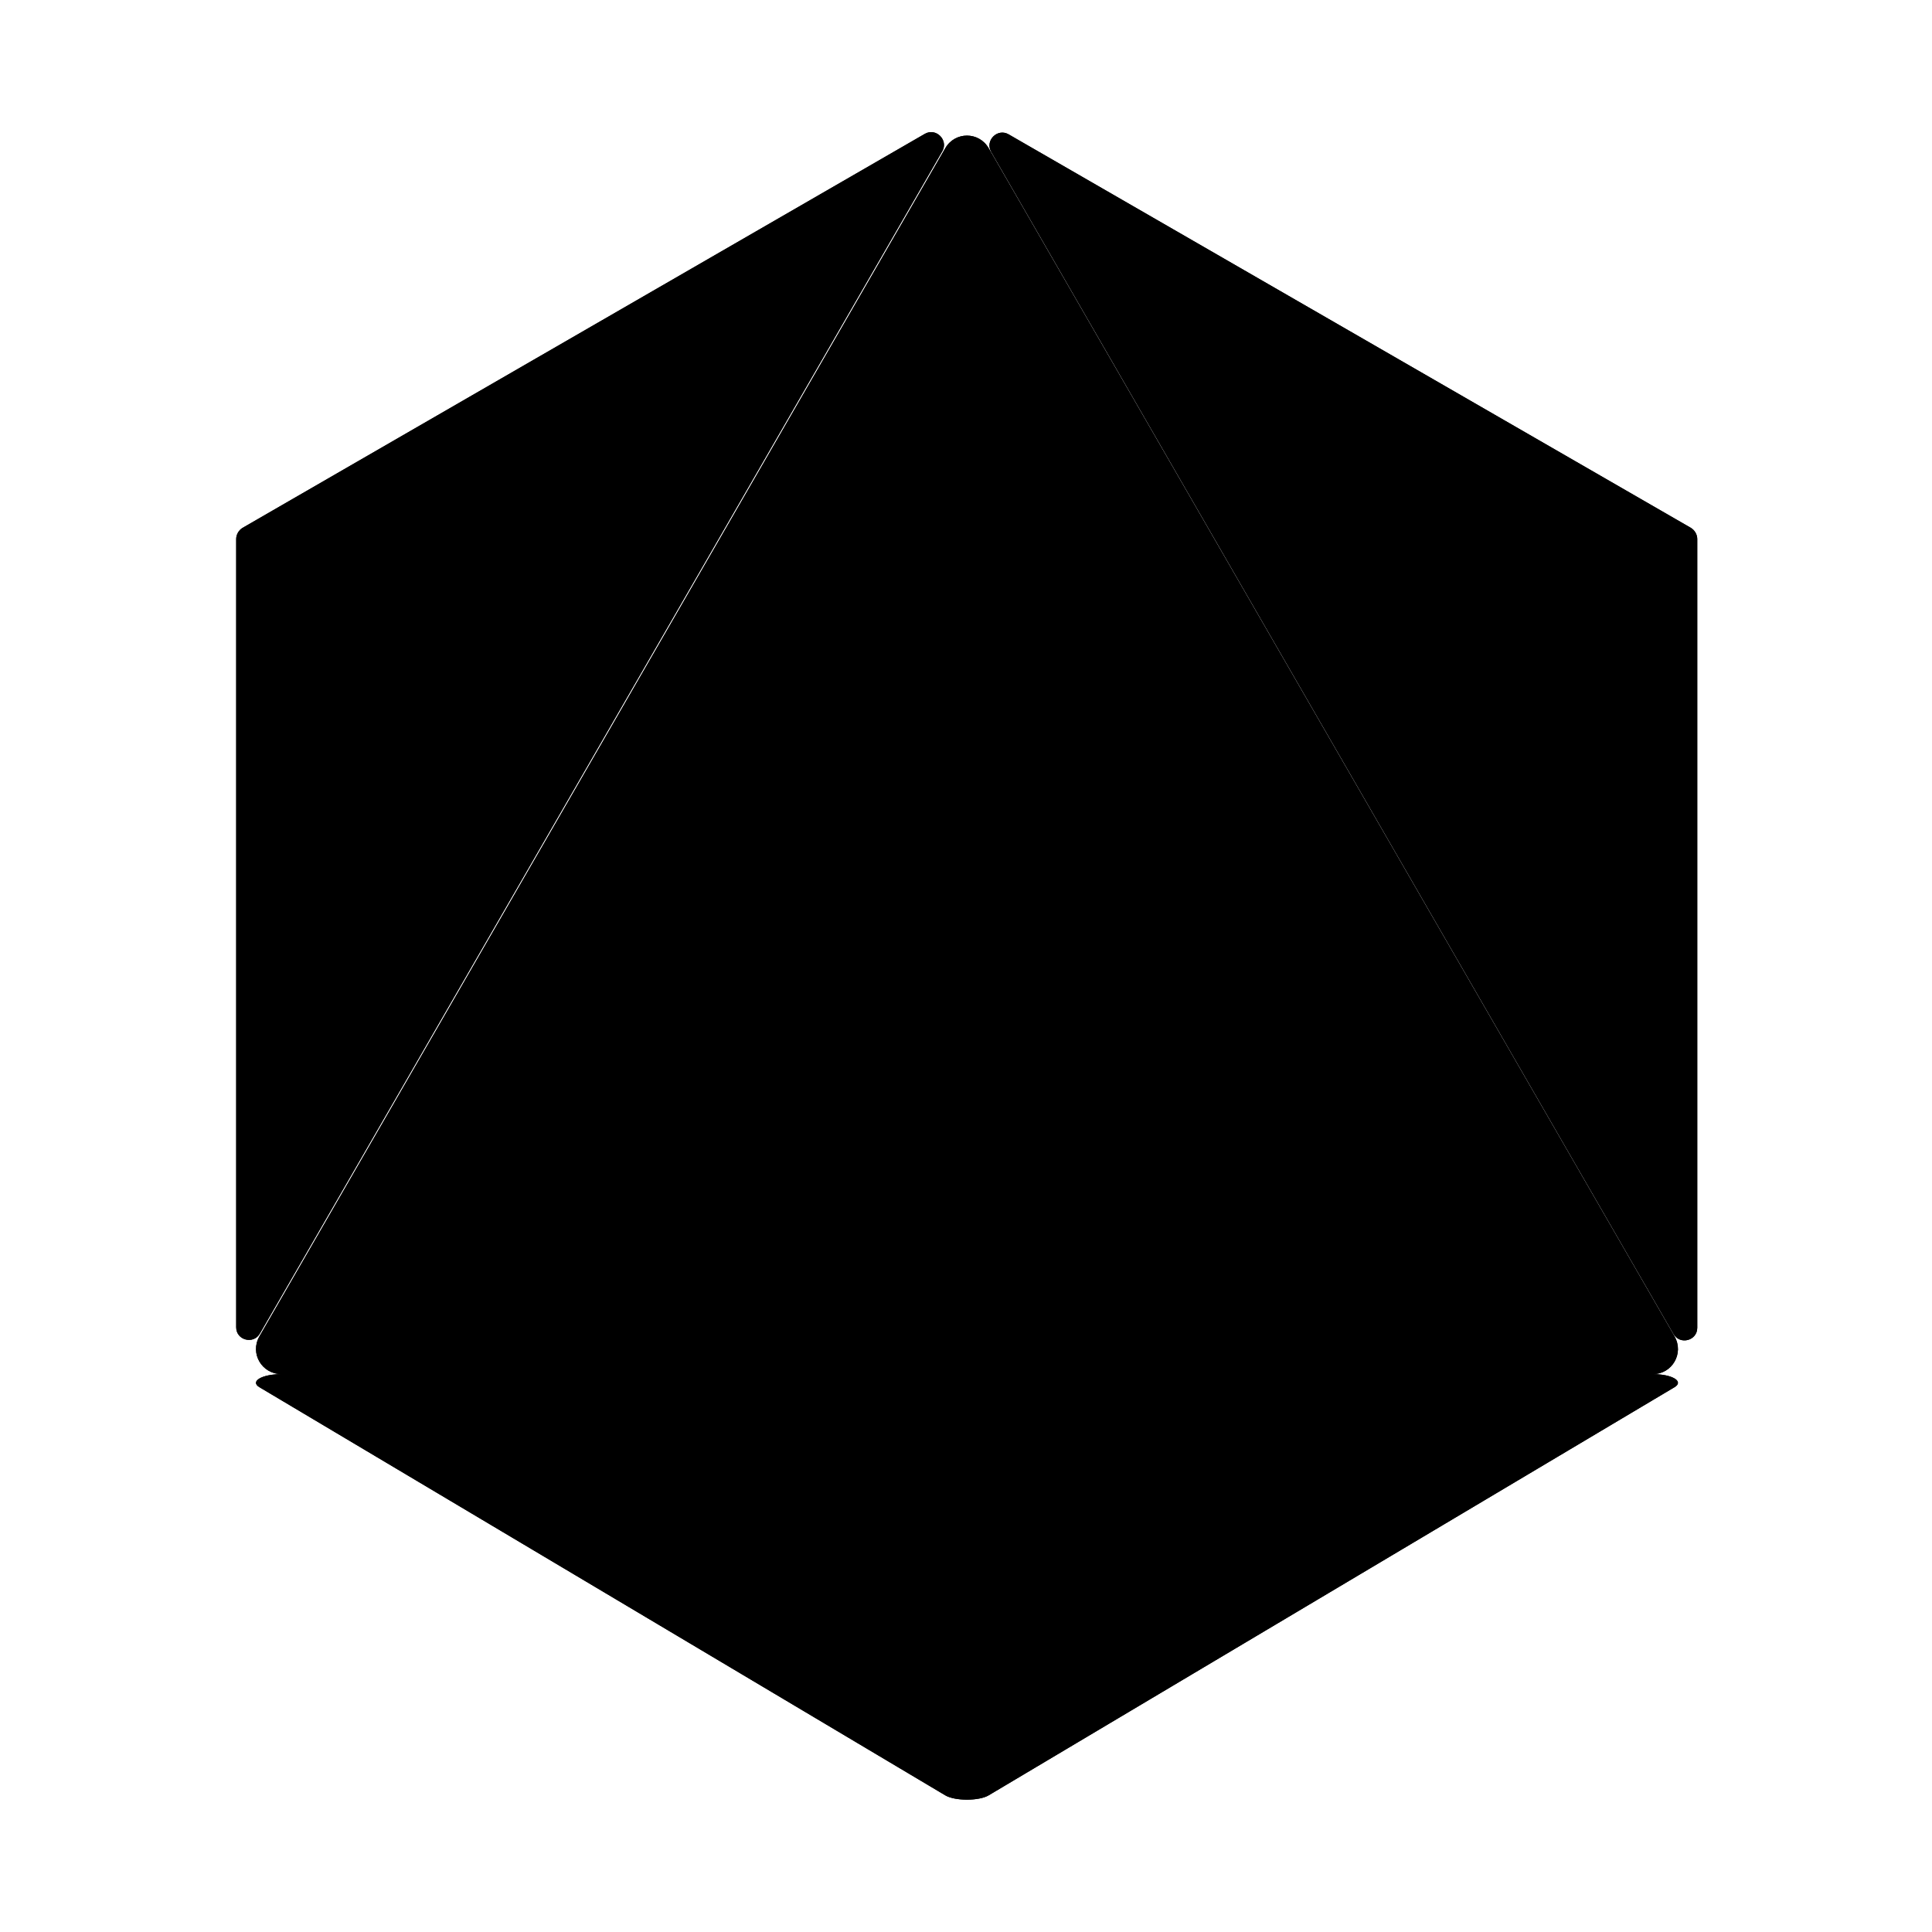 <svg viewBox="0 0 400 400">
  <defs>
    ${patternFill?.string ?? &quot;&quot;}
    <style>
      .outline {
        stroke: black;
        fill: none;
        stroke-width: 6px;
        stroke-miterlimit: 10;
      }
    </style>
  </defs>
  <g>
    <path class="outline" d="M53.7 276.7l142-246c2-3.5 7-3.5 9 0l142 246c2 3.5-.5 7.8-4.5 7.8H58.3c-4.1 0-6.6-4.3-4.6-7.8zm296.4-167.4L208.8 27.8c-2.3-1.3-4.9 1.3-3.6 3.6l141.3 244.8c1.3 2.3 4.9 1.4 4.9-1.3V111.6c0-.9-.5-1.8-1.3-2.3zm-299.9 0l141.3-81.6c2.3-1.3 4.9 1.3 3.6 3.6L53.8 276.1c-1.3 2.3-4.9 1.4-4.9-1.3V111.6c0-.9.5-1.8 1.3-2.3zm3.5 177.9l142 84.5c2 1.2 7 1.2 9 0l142-84.5c2-1.2-.5-2.7-4.5-2.7H58.3c-4.1 0-6.6 1.5-4.6 2.7z"/>
    <path class="outline" d="M53.7 276.7l142-246c2-3.5 7-3.5 9 0l142 246c2 3.5-.5 7.8-4.5 7.8H58.3c-4.1 0-6.6-4.3-4.6-7.8zm296.4-167.4L208.8 27.8c-2.3-1.3-4.9 1.3-3.6 3.6l141.3 244.8c1.3 2.3 4.9 1.4 4.9-1.3V111.6c0-.9-.5-1.8-1.3-2.3zm-299.9 0l141.3-81.6c2.3-1.3 4.9 1.3 3.6 3.6L53.8 276.1c-1.3 2.3-4.9 1.4-4.9-1.3V111.6c0-.9.5-1.8 1.3-2.3zm3.5 177.9l142 84.5c2 1.2 7 1.2 9 0l142-84.5c2-1.2-.5-2.7-4.5-2.7H58.3c-4.1 0-6.6 1.5-4.6 2.7z"/>
  </g>
</svg>
